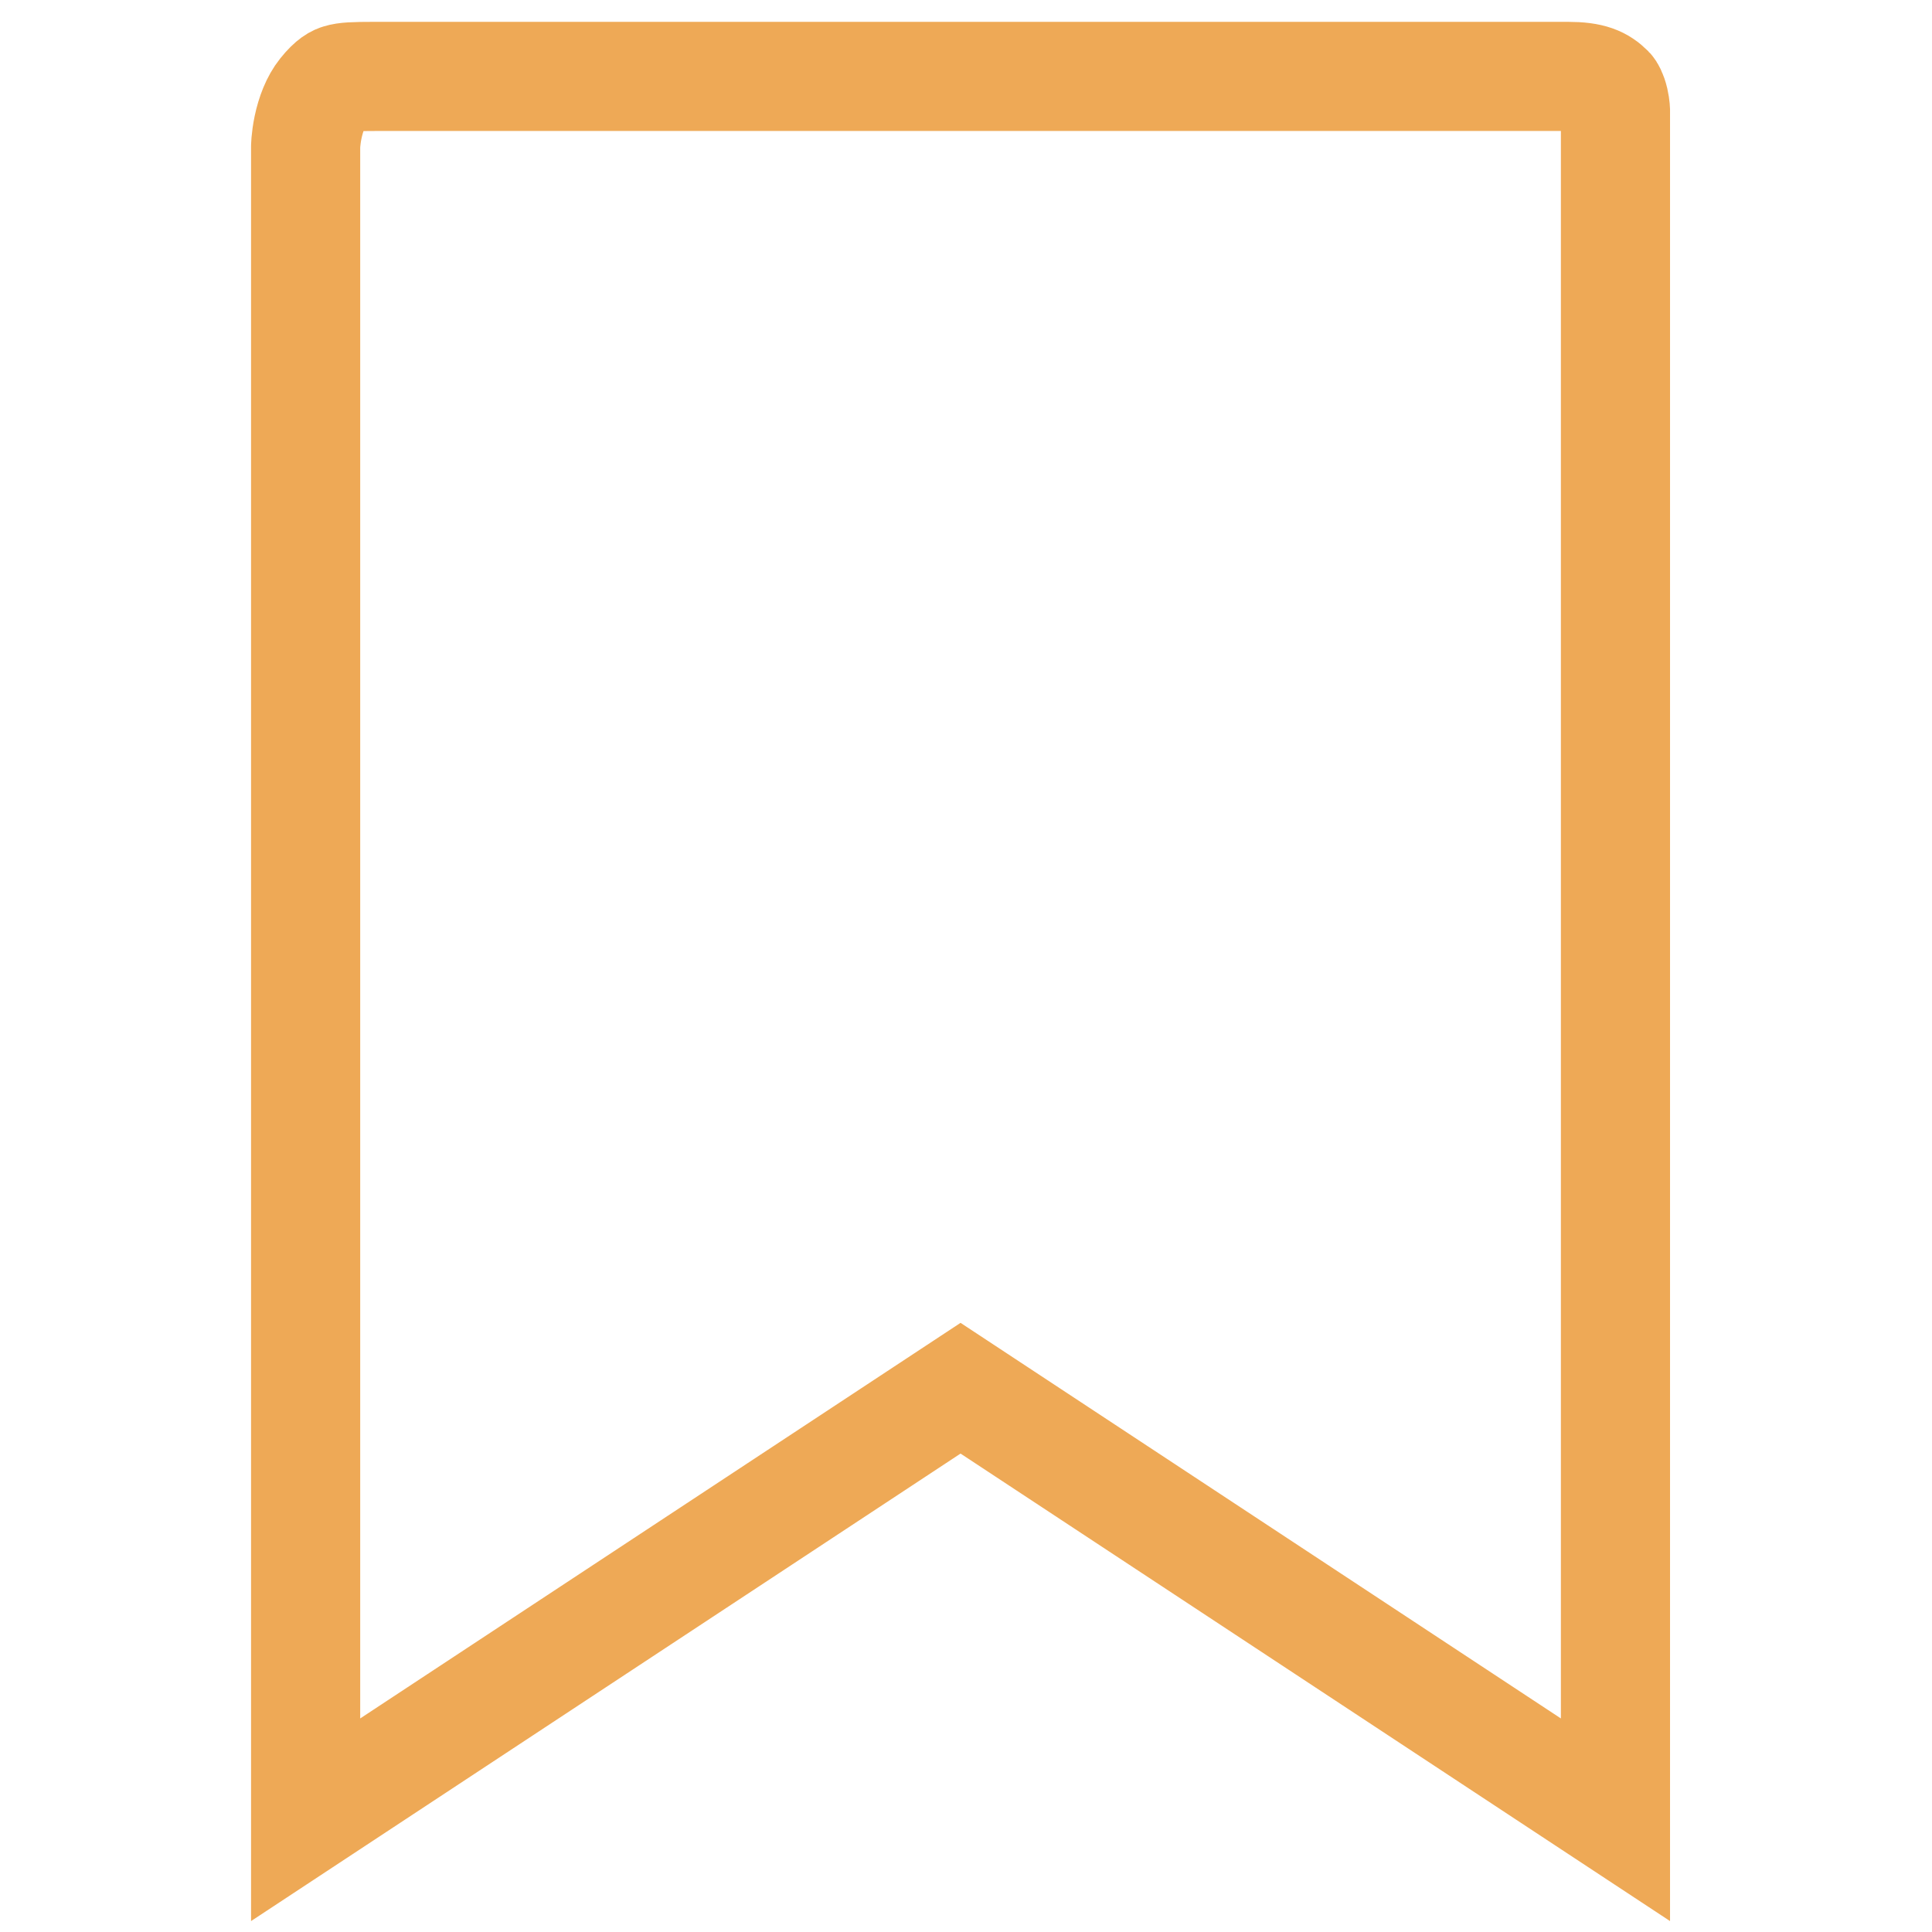 <svg width="177" height="177" viewBox="0 0 177 177" fill="none" xmlns="http://www.w3.org/2000/svg">
<path d="M85.249 128.994L28 166.717V13.407C28 13.399 28.001 13.384 28.002 13.363C28.004 13.299 28.01 13.18 28.024 13.017C28.052 12.688 28.11 12.205 28.227 11.648C28.477 10.464 28.919 9.3 29.583 8.472C30.421 7.426 30.875 7.275 31.109 7.204C31.648 7.041 32.36 7 34.392 7H34.631H34.87H35.109H35.348H35.586H35.824H36.062H36.299H36.536H36.772H37.009H37.245H37.48H37.716H37.951H38.186H38.42H38.655H38.889H39.122H39.356H39.589H39.822H40.054H40.286H40.518H40.75H40.981H41.212H41.443H41.674H41.904H42.134H42.363H42.593H42.822H43.051H43.279H43.508H43.736H43.963H44.191H44.418H44.645H44.872H45.098H45.324H45.55H45.776H46.001H46.227H46.452H46.676H46.901H47.125H47.349H47.572H47.796H48.019H48.242H48.464H48.687H48.909H49.131H49.353H49.574H49.795H50.016H50.237H50.458H50.678H50.898H51.118H51.337H51.557H51.776H51.995H52.214H52.432H52.651H52.869H53.087H53.304H53.522H53.739H53.956H54.172H54.389H54.605H54.822H55.038H55.253H55.469H55.684H55.9H56.114H56.329H56.544H56.758H56.972H57.186H57.4H57.614H57.827H58.04H58.254H58.466H58.679H58.892H59.104H59.316H59.528H59.74H59.951H60.163H60.374H60.585H60.796H61.007H61.217H61.428H61.638H61.848H62.058H62.268H62.477H62.687H62.896H63.105H63.314H63.523H63.732H63.94H64.148H64.357H64.565H64.773H64.981H65.188H65.396H65.603H65.81H66.017H66.224H66.431H66.638H66.844H67.05H67.257H67.463H67.669H67.875H68.08H68.286H68.492H68.697H68.902H69.107H69.312H69.517H69.722H69.927H70.131H70.336H70.54H70.744H70.948H71.152H71.356H71.56H71.764H71.967H72.171H72.374H72.577H72.781H72.984H73.187H73.389H73.592H73.795H73.998H74.2H74.403H74.605H74.807H75.009H75.212H75.414H75.615H75.817H76.019H76.221H76.423H76.624H76.826H77.027H77.228H77.43H77.631H77.832H78.033H78.234H78.435H78.636H78.837H79.038H79.239H79.439H79.64H79.841H80.041H80.242H80.442H80.642H80.843H81.043H81.243H81.443H81.644H81.844H82.044H82.244H82.444H82.644H82.844H83.043H83.243H83.443H83.643H83.843H84.043H84.242H84.442H84.642H84.841H85.041H85.241H85.44H85.64H85.839H86.039H86.239H86.438H86.638H86.837H87.037H87.236H87.436H87.635H87.835H88.034H88.234H88.433H88.633H88.832H89.032H89.231H89.431H89.63H89.83H90.029H90.229H90.428H90.628H90.828H91.027H91.227H91.427H91.626H91.826H92.026H92.225H92.425H92.625H92.825H93.025H93.225H93.425H93.625H93.825H94.025H94.225H94.425H94.625H94.825H95.026H95.226H95.426H95.627H95.827H96.028H96.228H96.429H96.629H96.83H97.031H97.232H97.433H97.633H97.835H98.036H98.237H98.438H98.639H98.84H99.042H99.243H99.445H99.646H99.848H100.05H100.252H100.454H100.656H100.858H101.06H101.262H101.464H101.667H101.869H102.072H102.274H102.477H102.68H102.883H103.086H103.289H103.492H103.696H103.899H104.102H104.306H104.51H104.714H104.918H105.122H105.326H105.53H105.734H105.939H106.143H106.348H106.553H106.758H106.963H107.168H107.373H107.579H107.784H107.99H108.196H108.402H108.608H108.814H109.02H109.227H109.433H109.64H109.847H110.054H110.261H110.468H110.675H110.883H111.091H111.298H111.506H111.715H111.923H112.131H112.34H112.548H112.757H112.966H113.176H113.385H113.594H113.804H114.014H114.224H114.434H114.644H114.855H115.065H115.276H115.487H115.698H115.91H116.121H116.333H116.545H116.757H116.969H117.181H117.394H117.606H117.819H118.033H118.246H118.459H118.673H118.887H119.101H119.315H119.53H119.744H119.959H120.174H120.389H120.605H120.82H121.036H121.252H121.469H121.685H121.902H122.118H122.336H122.553H122.77H122.988H123.206H123.424H123.643H123.861H124.08H124.299H124.518H124.738H124.957H125.177H125.397H125.618H125.838H126.059H126.28H126.502H126.723H126.945H127.167H127.389H127.612H127.835H128.058H128.281H128.504H128.728H128.952H129.176H129.401H129.625H129.85H130.076H130.301H130.527H130.753H130.979H131.206H131.433H131.66H131.887H132.114H132.342H132.57H132.799H133.028H133.256H133.486H133.715H133.945H134.175H134.405H134.636H134.867H135.098H135.329H135.561H135.793H136.025H136.258H136.491H136.724H136.958H137.191H137.425H137.66H137.894H138.129H138.365H138.6H138.836H139.072H139.309H139.545H139.782H140.02H140.257H140.496H140.734H140.972H141.211H141.451H141.69H141.93H142.17H142.411H142.652H142.893H143.135H143.376H143.619C145.801 7 146.667 7.426 147.457 8.215C147.52 8.279 147.726 8.581 147.877 9.232C147.941 9.509 147.974 9.759 147.989 9.93C147.996 10.004 147.999 10.057 148 10.082V166.717L90.751 128.994L88 127.181L85.249 128.994Z" stroke="#EEA956" stroke-width="10"/>
</svg>
